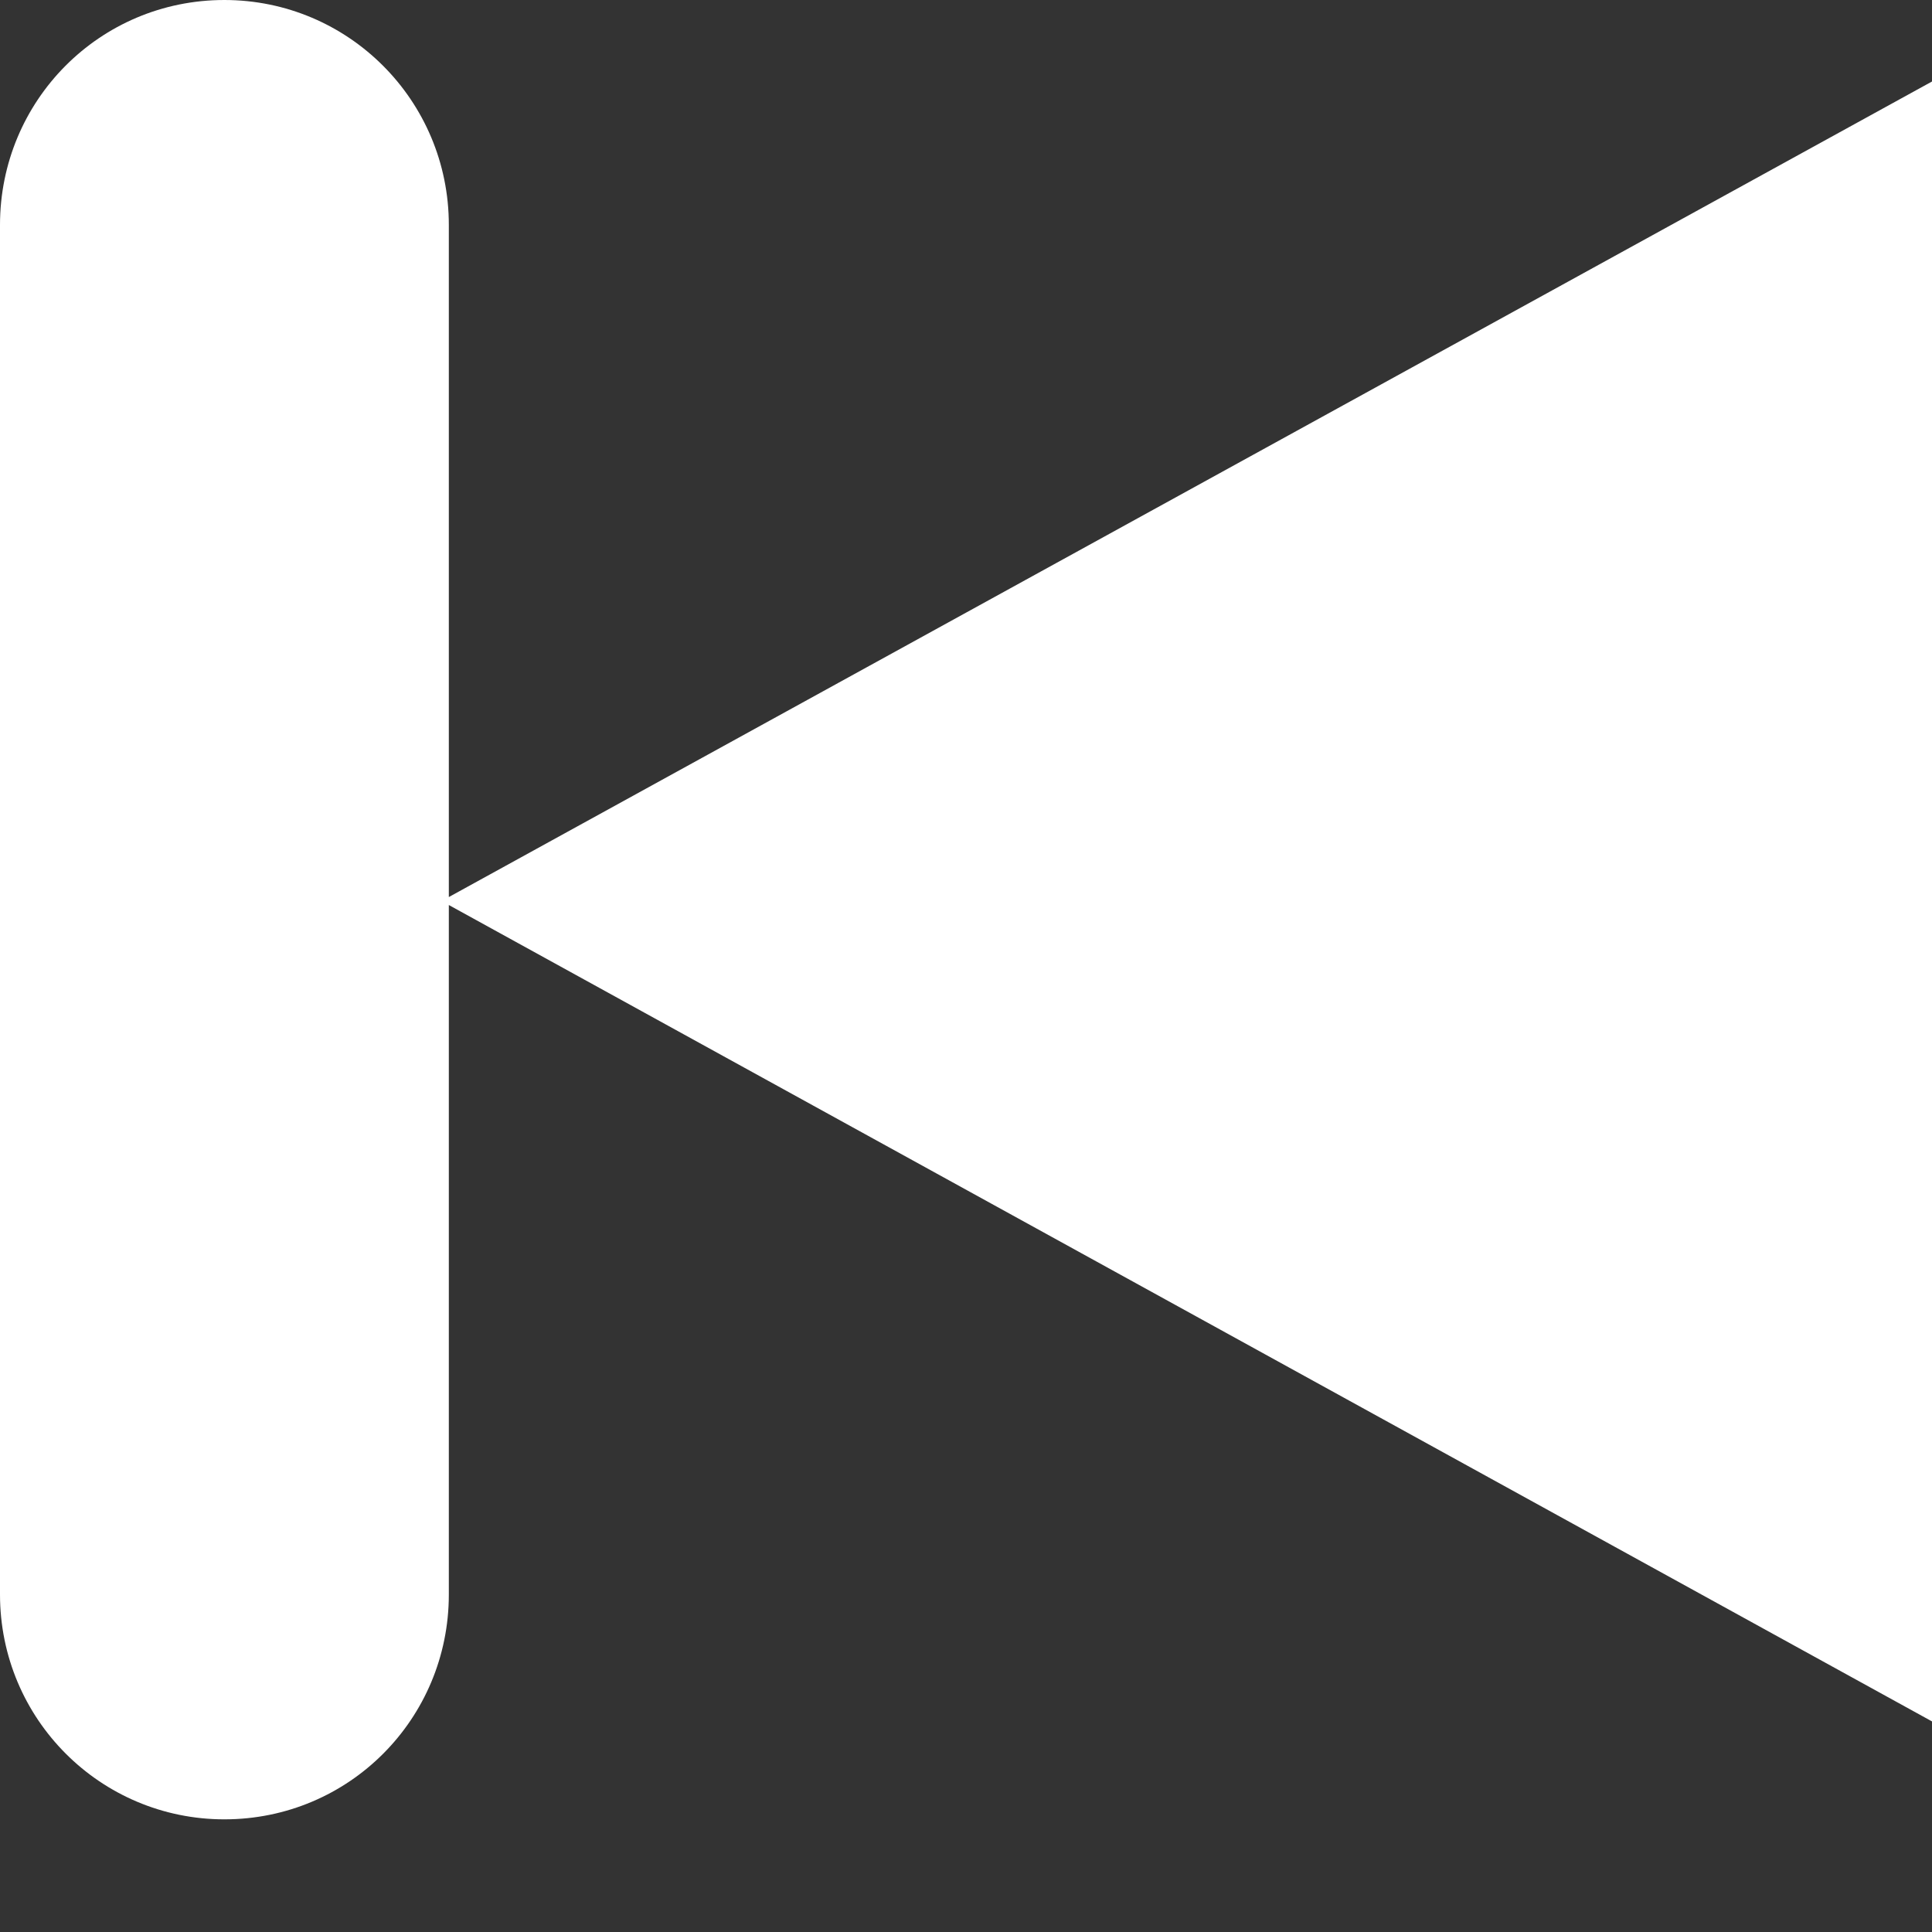 <?xml version="1.0" encoding="UTF-8" standalone="no"?>
<svg width="16px" height="16px" viewBox="0 0 16 16" version="1.1" xmlns="http://www.w3.org/2000/svg" xmlns:xlink="http://www.w3.org/1999/xlink">
    <rect x="0" y="0" width="16" height="16" fill="#333333" stroke="none"/>
    <!-- Generator: Sketch 39.1 (31720) - http://www.bohemiancoding.com/sketch -->
    <title>previous-white</title>
    <desc>Created with Sketch.</desc>
    <defs></defs>
    <g id="Page-1" stroke="none" stroke-width="1" fill="none" fill-rule="evenodd">
        <g id="web" transform="translate(-259, -848)" fill="#FFFFFF">
            <g id="previous-white" transform="translate(267, 856) scale(-1, 1) translate(-267, -856) translate(259, 848)">
                <path d="M3.717,7.429 L3.717,1.863 C3.717,0.832 2.885,0 1.858,0 C0.825,0 0,0.834 0,1.863 L0,13.205 C0,14.236 0.832,15.067 1.858,15.067 C2.892,15.067 3.717,14.233 3.717,13.205 L3.717,7.495 L16,14.256 L16,0.675 L3.717,7.429 Z" id="next" transform="translate(8, 7.534) scale(-1, 1) translate(-8, -7.534) "></path>
            </g>
        </g>
    </g>
</svg>